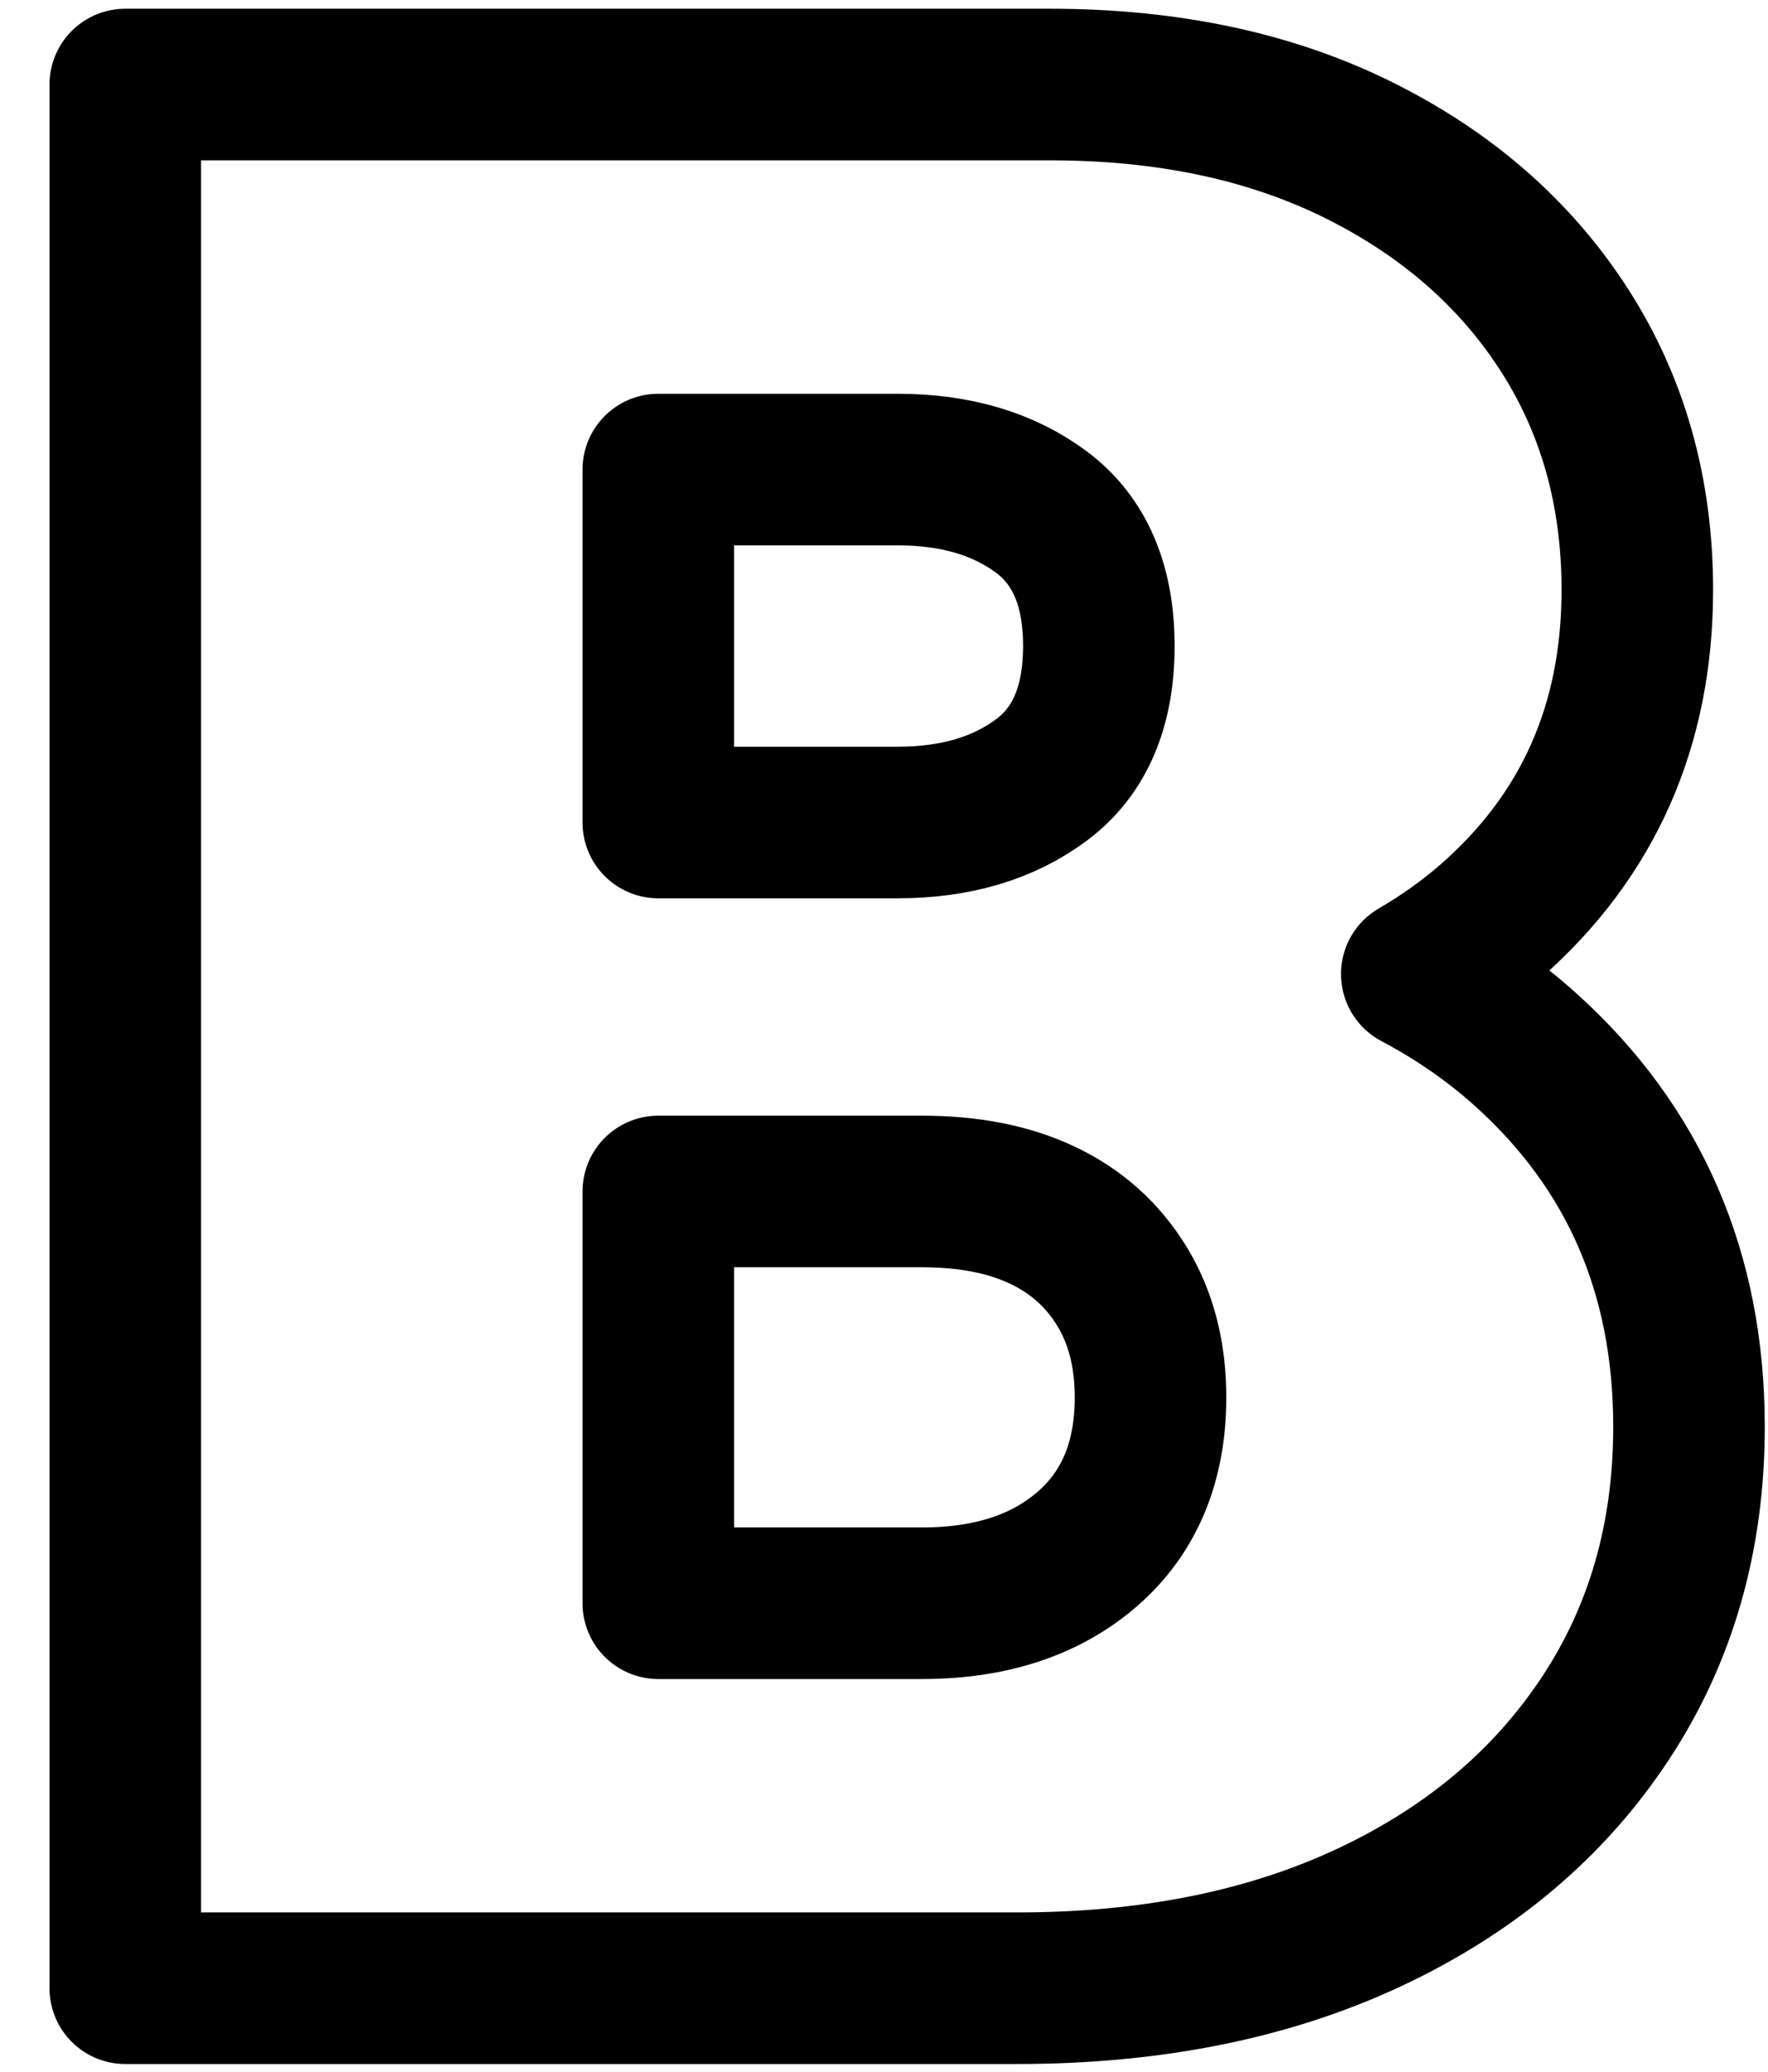 <svg width="35" height="41" viewBox="0 0 35 41" fill="none" xmlns="http://www.w3.org/2000/svg">
<path fill-rule="evenodd" clip-rule="evenodd" d="M20.138 39.348H2.48V1.673H20.785C23.117 1.673 25.154 2.106 26.894 2.97C28.635 3.834 29.99 5.016 30.959 6.515C31.928 8.015 32.413 9.734 32.413 11.674C32.413 14.355 31.443 16.542 29.506 18.236C29.065 18.62 28.579 18.967 28.047 19.277C28.849 19.703 29.569 20.202 30.205 20.776C32.359 22.715 33.436 25.202 33.436 28.236C33.436 30.423 32.879 32.355 31.766 34.03C30.654 35.706 29.102 37.011 27.11 37.946C25.118 38.88 22.794 39.348 20.138 39.348ZM13.032 9.293V16.278H17.77C18.918 16.278 19.869 15.995 20.623 15.431C21.376 14.867 21.753 13.985 21.753 12.785C21.753 11.586 21.376 10.704 20.623 10.139C19.869 9.575 18.918 9.293 17.77 9.293H13.032ZM13.032 23.58V31.729H18.254C19.617 31.729 20.712 31.367 21.538 30.644C22.363 29.921 22.776 28.924 22.776 27.654C22.776 26.808 22.588 26.076 22.211 25.458C21.834 24.841 21.314 24.373 20.65 24.056C19.986 23.738 19.187 23.58 18.254 23.58H13.032Z" stroke="black" stroke-width="3" stroke-miterlimit="2" stroke-linejoin="round"/>
</svg>

